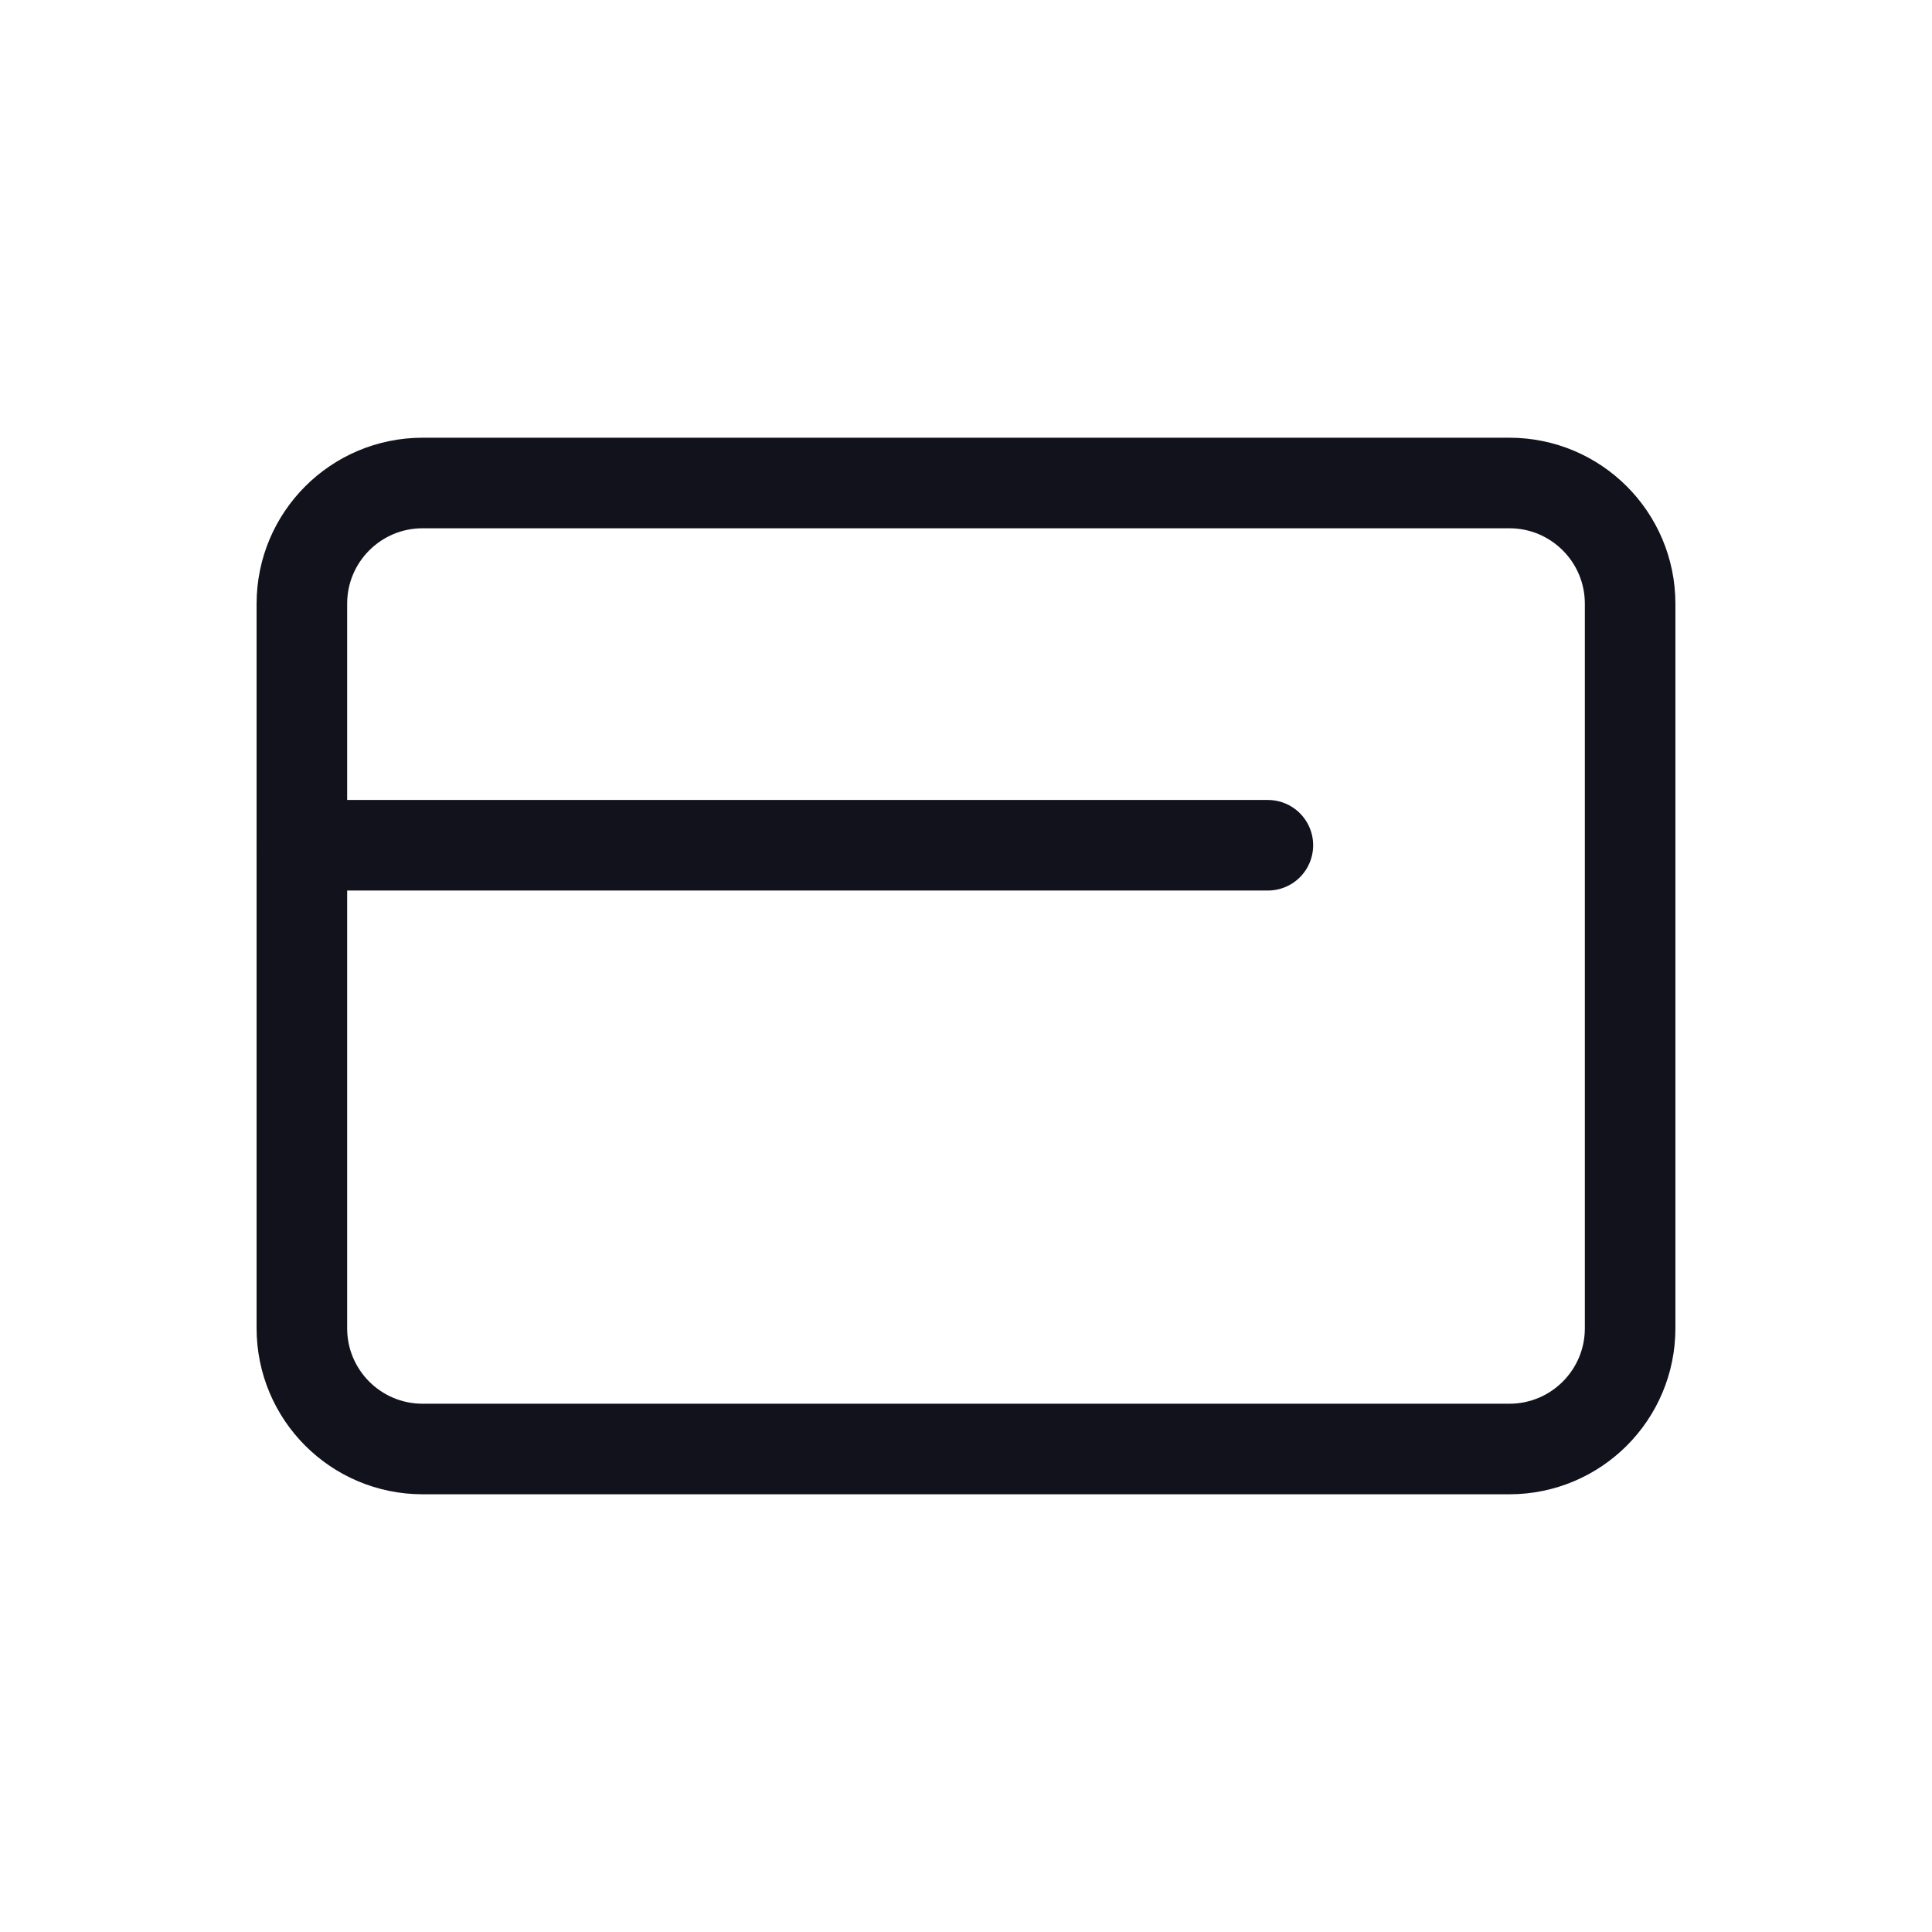 <svg width="32" height="32" viewBox="0 0 32 32" fill="none" xmlns="http://www.w3.org/2000/svg">
<path d="M25 8H7C5.895 8 5 8.895 5 10V22C5 23.105 5.895 24 7 24H25C26.105 24 27 23.105 27 22V10C27 8.895 26.105 8 25 8Z" stroke="#12121D" stroke-width="1.5" stroke-linecap="round" stroke-linejoin="round"/>
<path d="M5 14H21" stroke="#12121D" stroke-width="1.5" stroke-linecap="round" stroke-linejoin="round"/>
</svg>
